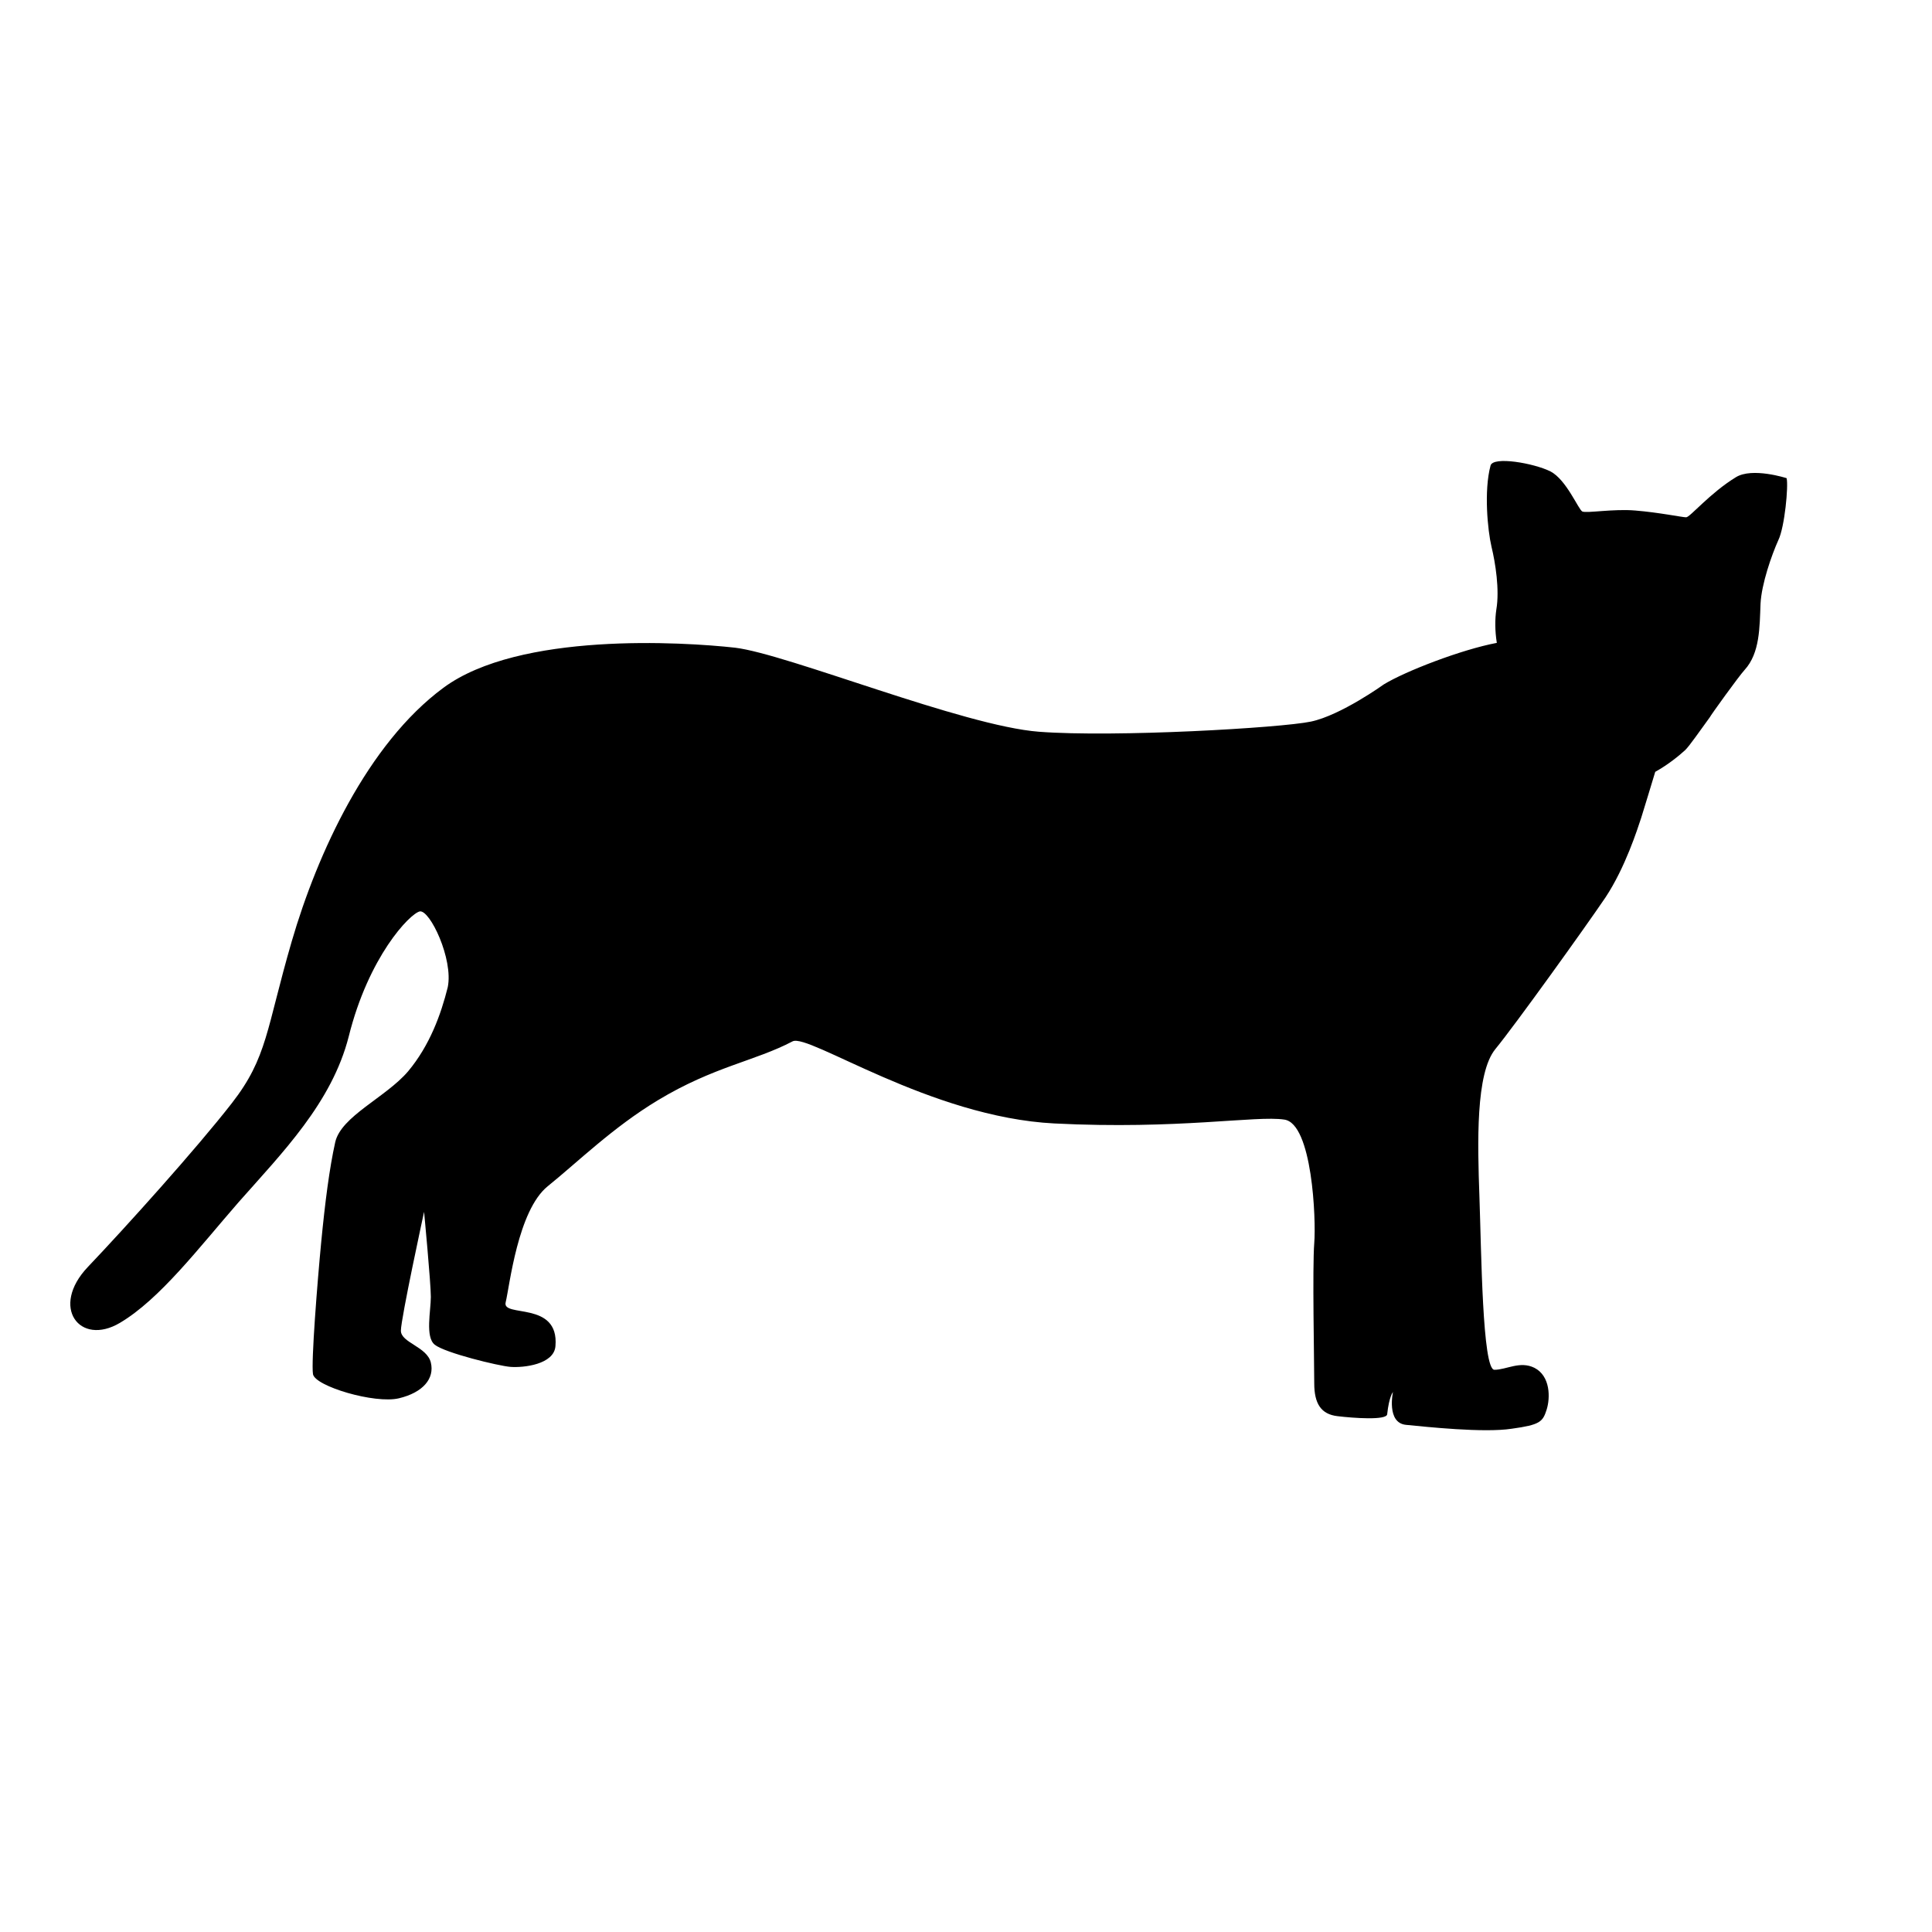 <?xml version="1.0" encoding="utf-8"?>
<!-- Generator: Adobe Illustrator 27.1.1, SVG Export Plug-In . SVG Version: 6.00 Build 0)  -->
<svg version="1.1" id="Layer_1" xmlns="http://www.w3.org/2000/svg" xmlns:xlink="http://www.w3.org/1999/xlink" x="0px" y="0px"
	 viewBox="0 0 40 40" style="enable-background:new 0 0 40 40;" xml:space="preserve">
<path d="M36.12,13.87c0.32-0.35,0.31-0.89,0.33-1.37c0.02-0.41,0.23-1.01,0.37-1.32c0.13-0.27,0.21-1.12,0.17-1.28
	c0,0-0.71-0.23-1.05-0.02c-0.54,0.33-0.95,0.83-1.03,0.83s-0.56-0.1-1.05-0.14c-0.45-0.04-1.01,0.06-1.1,0.02
	c-0.08-0.04-0.33-0.66-0.66-0.83c-0.34-0.17-1.19-0.32-1.24-0.12c-0.14,0.52-0.06,1.34,0.02,1.68c0.08,0.33,0.17,0.89,0.1,1.3
	c-0.03,0.2-0.03,0.44,0.01,0.69c-0.74,0.14-1.9,0.59-2.34,0.86c0,0-0.89,0.64-1.51,0.77s-4.05,0.33-5.63,0.21
	c-1.57-0.12-5.21-1.61-6.29-1.74c-1.08-0.12-4.47-0.33-6.04,0.83s-2.61,3.43-3.14,5.25s-0.5,2.4-1.24,3.35s-2.19,2.56-2.98,3.39
	s-0.17,1.65,0.66,1.16s1.64-1.56,2.46-2.5c0.91-1.03,1.93-2.06,2.28-3.43c0.41-1.65,1.26-2.54,1.47-2.59
	c0.21-0.04,0.7,0.99,0.58,1.57C9.13,21,8.9,21.64,8.45,22.18c-0.46,0.54-1.39,0.93-1.51,1.47c-0.12,0.54-0.21,1.24-0.29,2.07
	s-0.21,2.48-0.17,2.73c0.04,0.25,1.28,0.62,1.78,0.5s0.74-0.41,0.66-0.74c-0.08-0.33-0.62-0.41-0.62-0.66
	c0-0.25,0.48-2.46,0.48-2.46s0.14,1.47,0.14,1.76s-0.12,0.83,0.08,0.99c0.21,0.17,1.32,0.44,1.57,0.46c0.27,0.02,0.9-0.05,0.93-0.43
	c0.08-0.95-1.12-0.58-1.03-0.91c0.08-0.33,0.25-1.9,0.87-2.4s1.35-1.22,2.28-1.78c1.16-0.7,2.01-0.81,2.79-1.22
	c0.33-0.17,2.85,1.57,5.42,1.7s4.18-0.17,4.76-0.08c0.58,0.08,0.66,2.07,0.62,2.56c-0.04,0.5,0,2.48,0,2.9s0.14,0.64,0.48,0.68
	c0.33,0.04,1.02,0.09,1.03-0.04c0.04-0.37,0.12-0.46,0.12-0.46s-0.14,0.64,0.27,0.68s1.61,0.17,2.19,0.08
	c0.58-0.08,0.64-0.14,0.72-0.39c0.08-0.25,0.08-0.7-0.25-0.87c-0.3-0.15-0.58,0.04-0.83,0.04c-0.25,0-0.27-2.46-0.31-3.58
	c-0.04-1.12-0.08-2.56,0.33-3.06c0.41-0.5,1.86-2.52,2.28-3.14c0.41-0.62,0.66-1.41,0.74-1.65c0.06-0.19,0.22-0.72,0.29-0.95
	c0.27-0.15,0.5-0.34,0.62-0.45c0.1-0.1,0.29-0.38,0.51-0.68C35.41,14.82,36,14,36.12,13.87z"/>
</svg>
